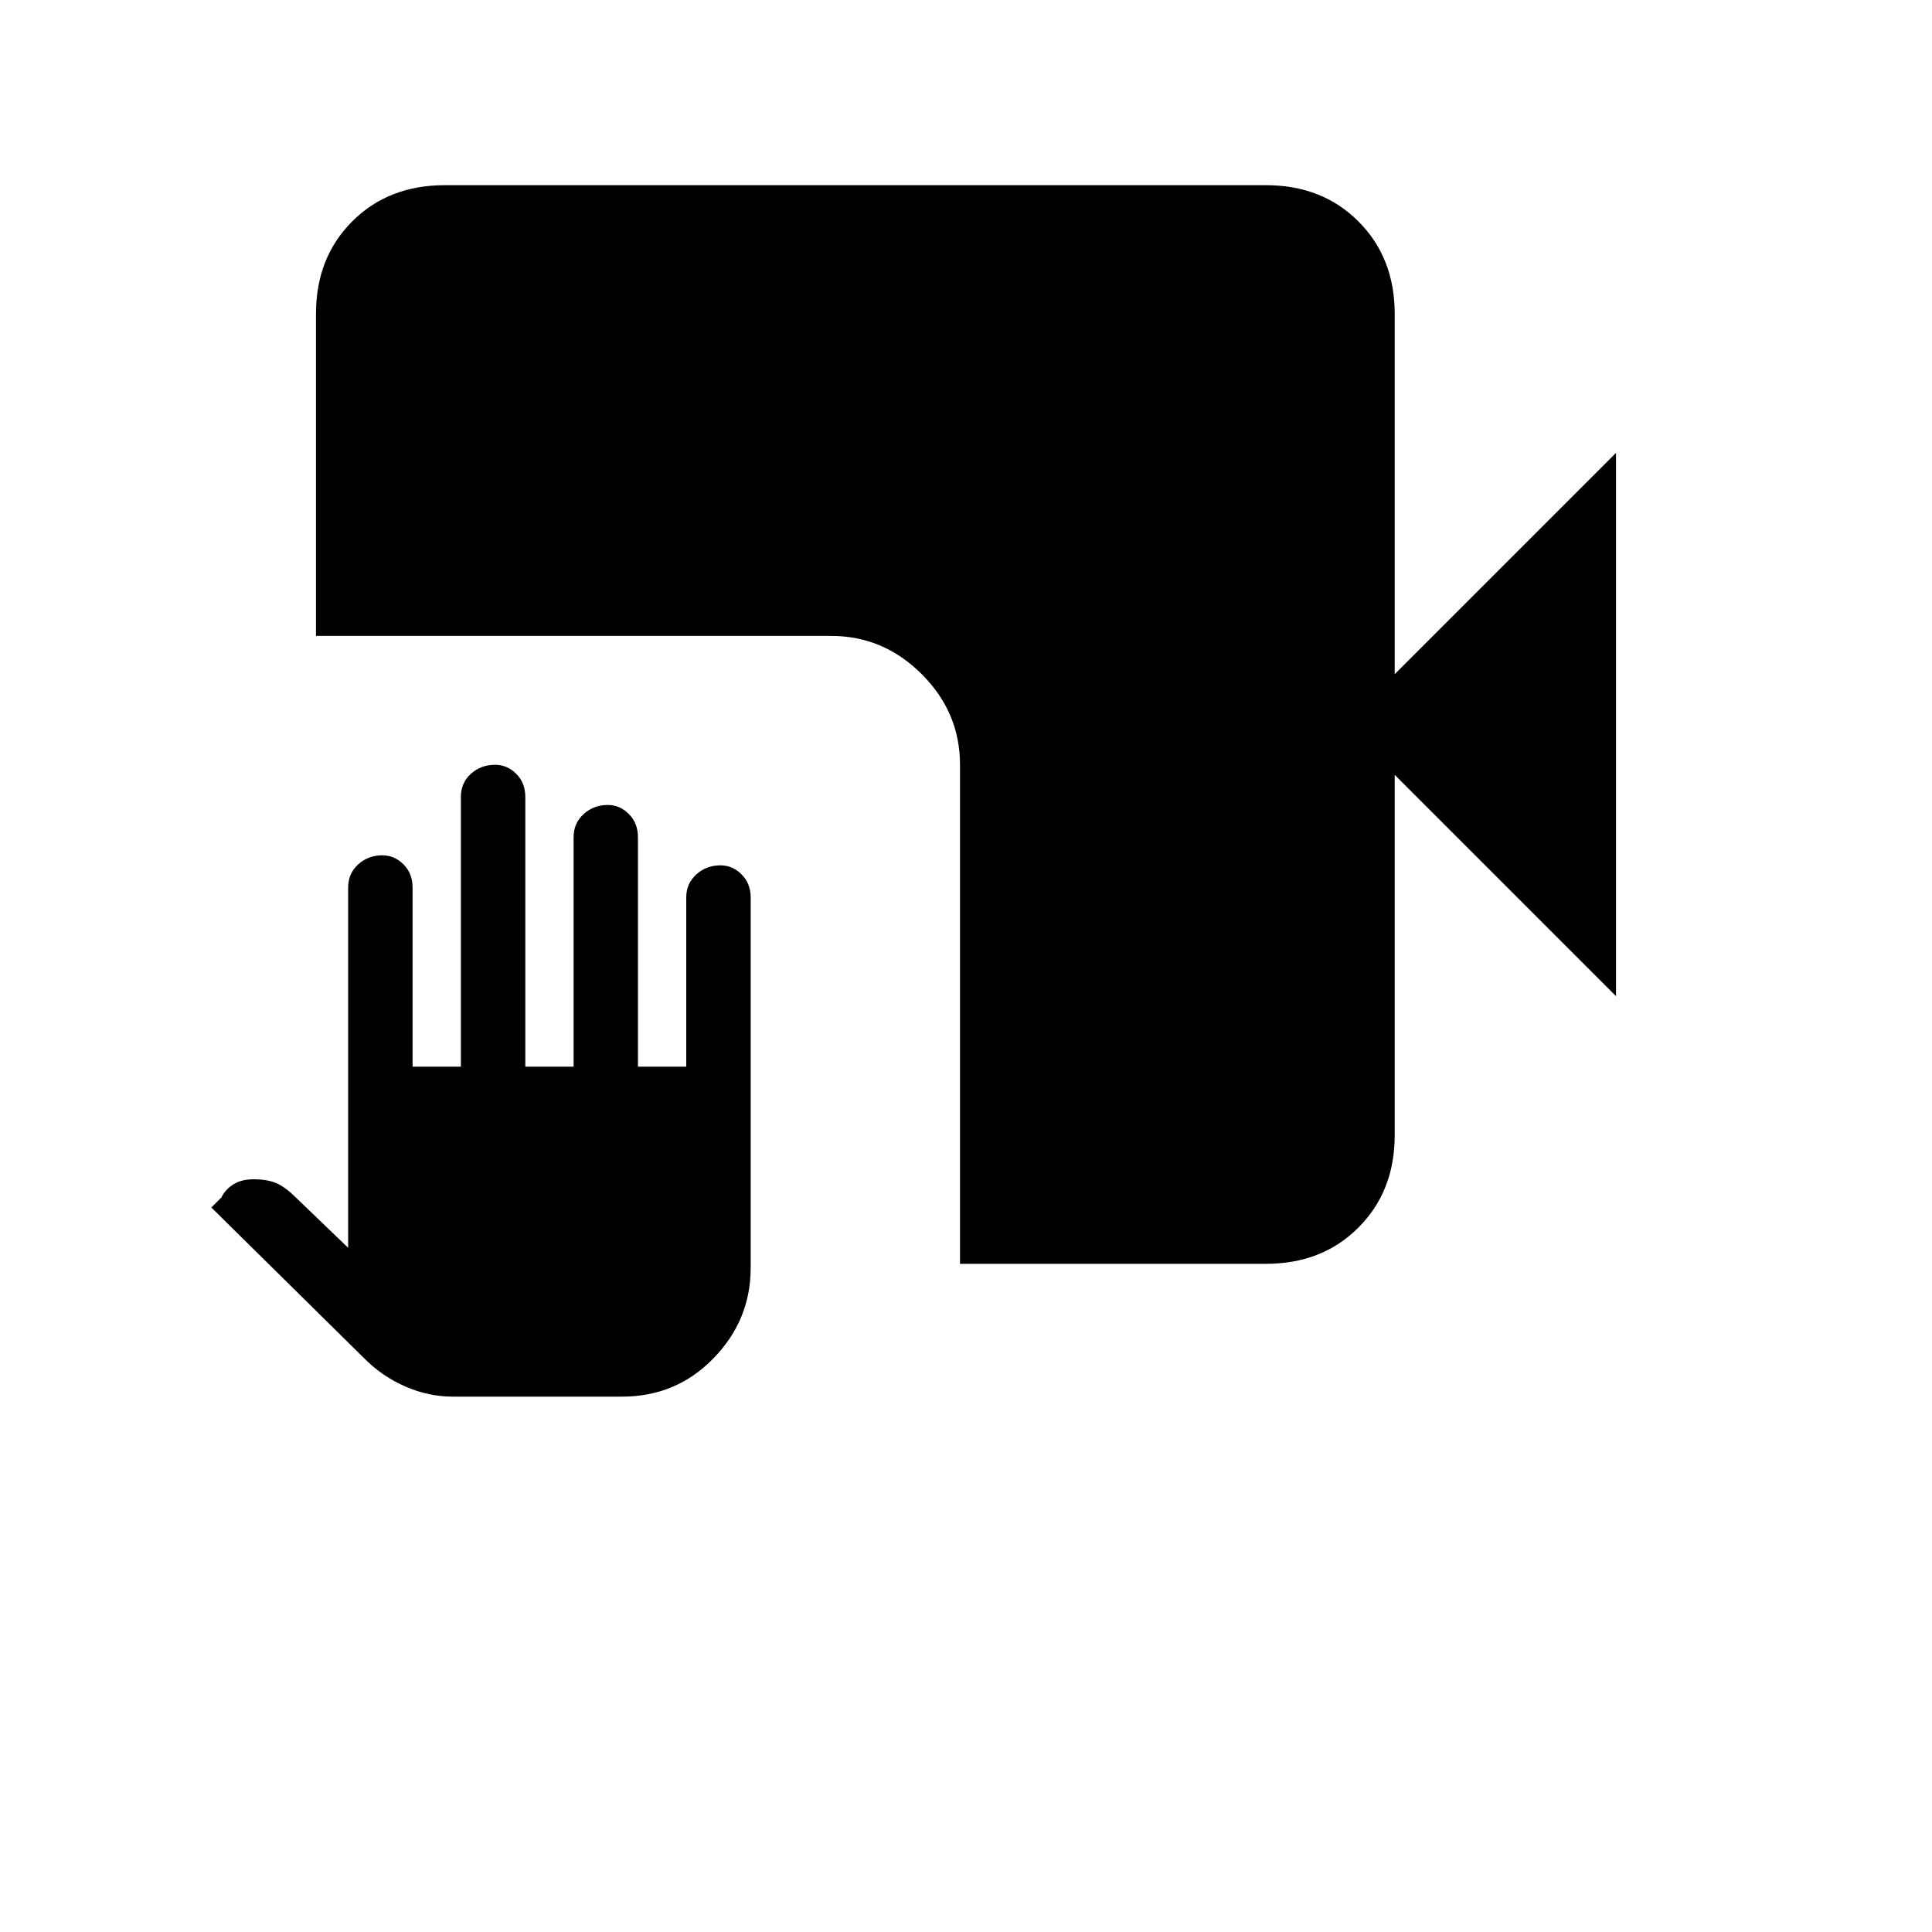<svg xmlns="http://www.w3.org/2000/svg" height="20" width="20"><path d="M4.688 14.458q-.25 0-.49-.104t-.427-.292L2.188 12.5l.104-.104q.041-.084.125-.136.083-.052.208-.052.146 0 .24.042.093.042.197.146l.542.521V9.188q0-.146.104-.24t.25-.094q.125 0 .219.094t.094.24v1.854h.5V8.25q0-.146.104-.24.104-.093.25-.093.125 0 .219.093.094.094.094.24v2.792h.5V8.667q0-.146.104-.24t.25-.094q.125 0 .218.094.094.094.094.24v2.375h.5v-1.75q0-.146.104-.24t.25-.094q.125 0 .219.094t.094.24v3.833q0 .542-.386.937-.385.396-.947.396Zm5.25-1.375V7.917q0-.542-.396-.938-.396-.396-.938-.396H3.271V3.25q0-.583.375-.958t.958-.375h8.5q.584 0 .958.375.376.375.376.958v3.729l2.291-2.291v5.624l-2.291-2.291v3.729q0 .583-.376.958-.374.375-.958.375Z"/></svg>